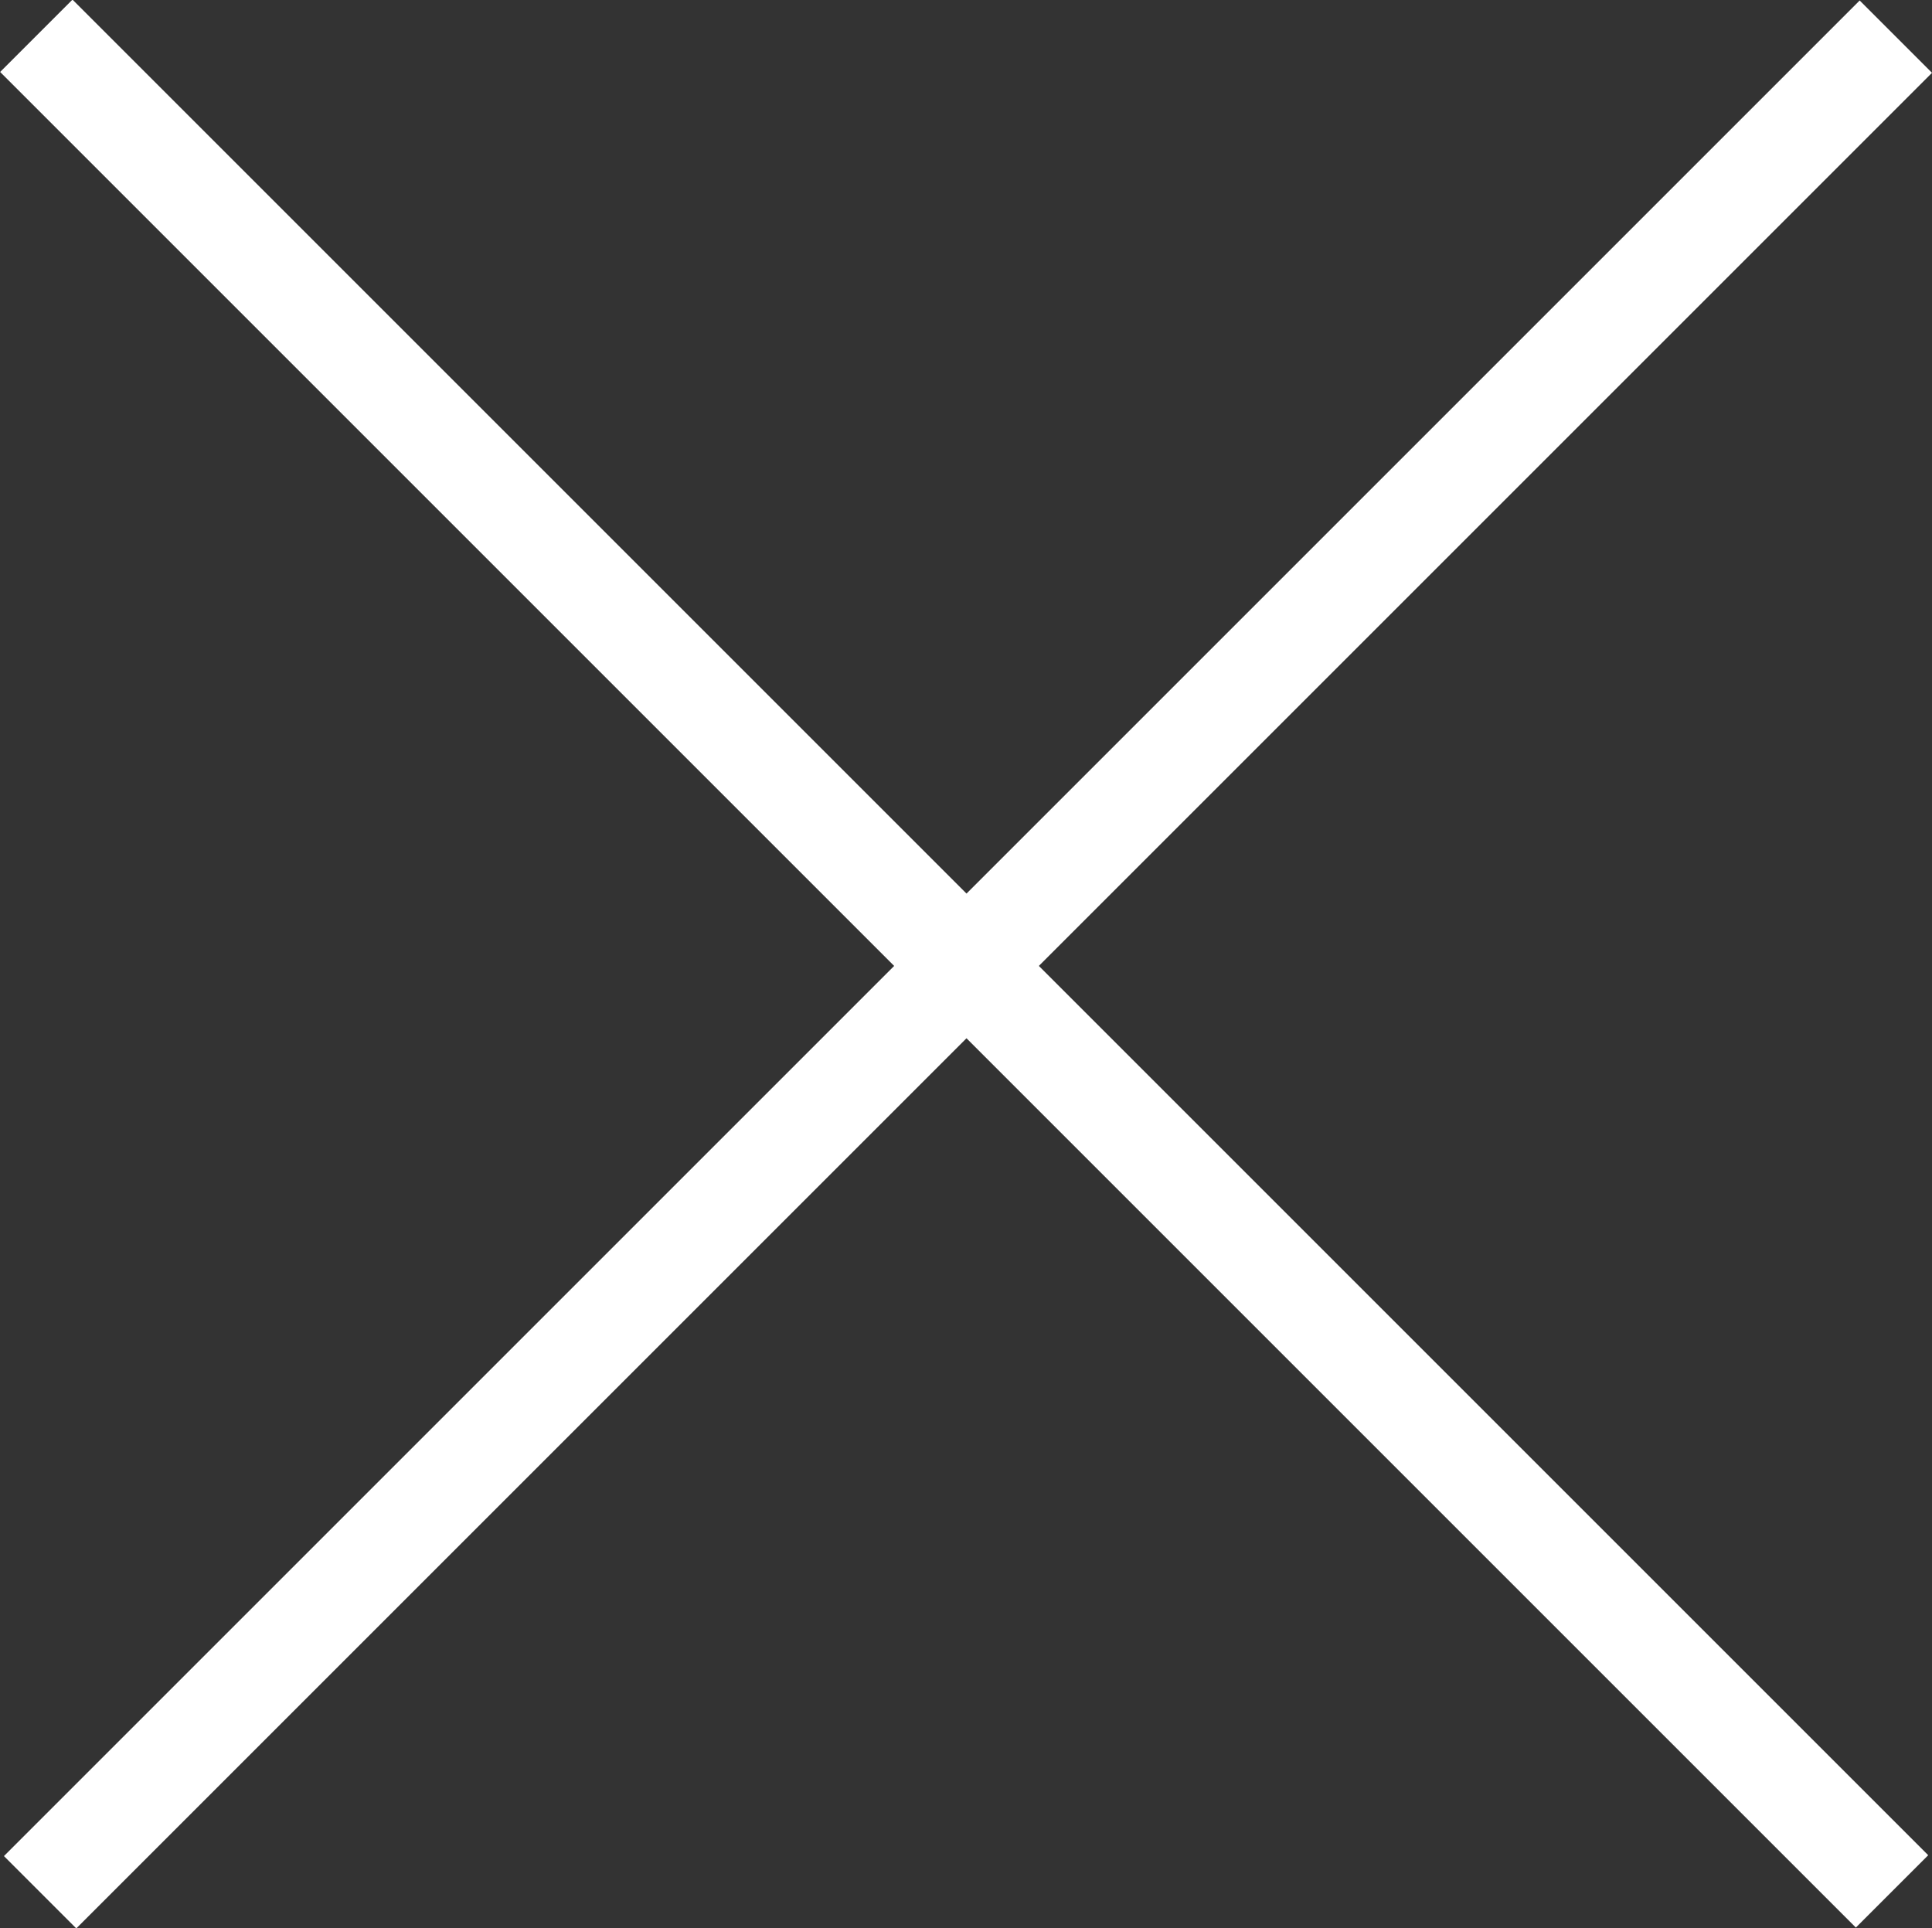 <?xml version="1.0" encoding="utf-8"?>
<!-- Generator: Adobe Illustrator 18.0.0, SVG Export Plug-In . SVG Version: 6.00 Build 0)  -->
<!DOCTYPE svg PUBLIC "-//W3C//DTD SVG 1.1//EN" "http://www.w3.org/Graphics/SVG/1.1/DTD/svg11.dtd">
<svg version="1.1" id="Layer_1" xmlns="http://www.w3.org/2000/svg" xmlns:xlink="http://www.w3.org/1999/xlink" x="0px" y="0px"
	 viewBox="0 0 377.6 376.9" enable-background="new 0 0 377.6 376.9" xml:space="preserve">
<rect x="0" y="0" width="377.6" height="376.9" fill="#333333" stroke="none"/>
<rect x="-68.1" y="178.4" transform="matrix(0.707 0.707 -0.707 0.707 188.444 -78.056)" fill="#FFFFFF" width="513" height="20"/>
<rect x="-67.3" y="178.4" transform="matrix(-0.707 0.707 -0.707 -0.707 456.151 187.944)" fill="#FFFFFF" width="513" height="20"/>
</svg>
